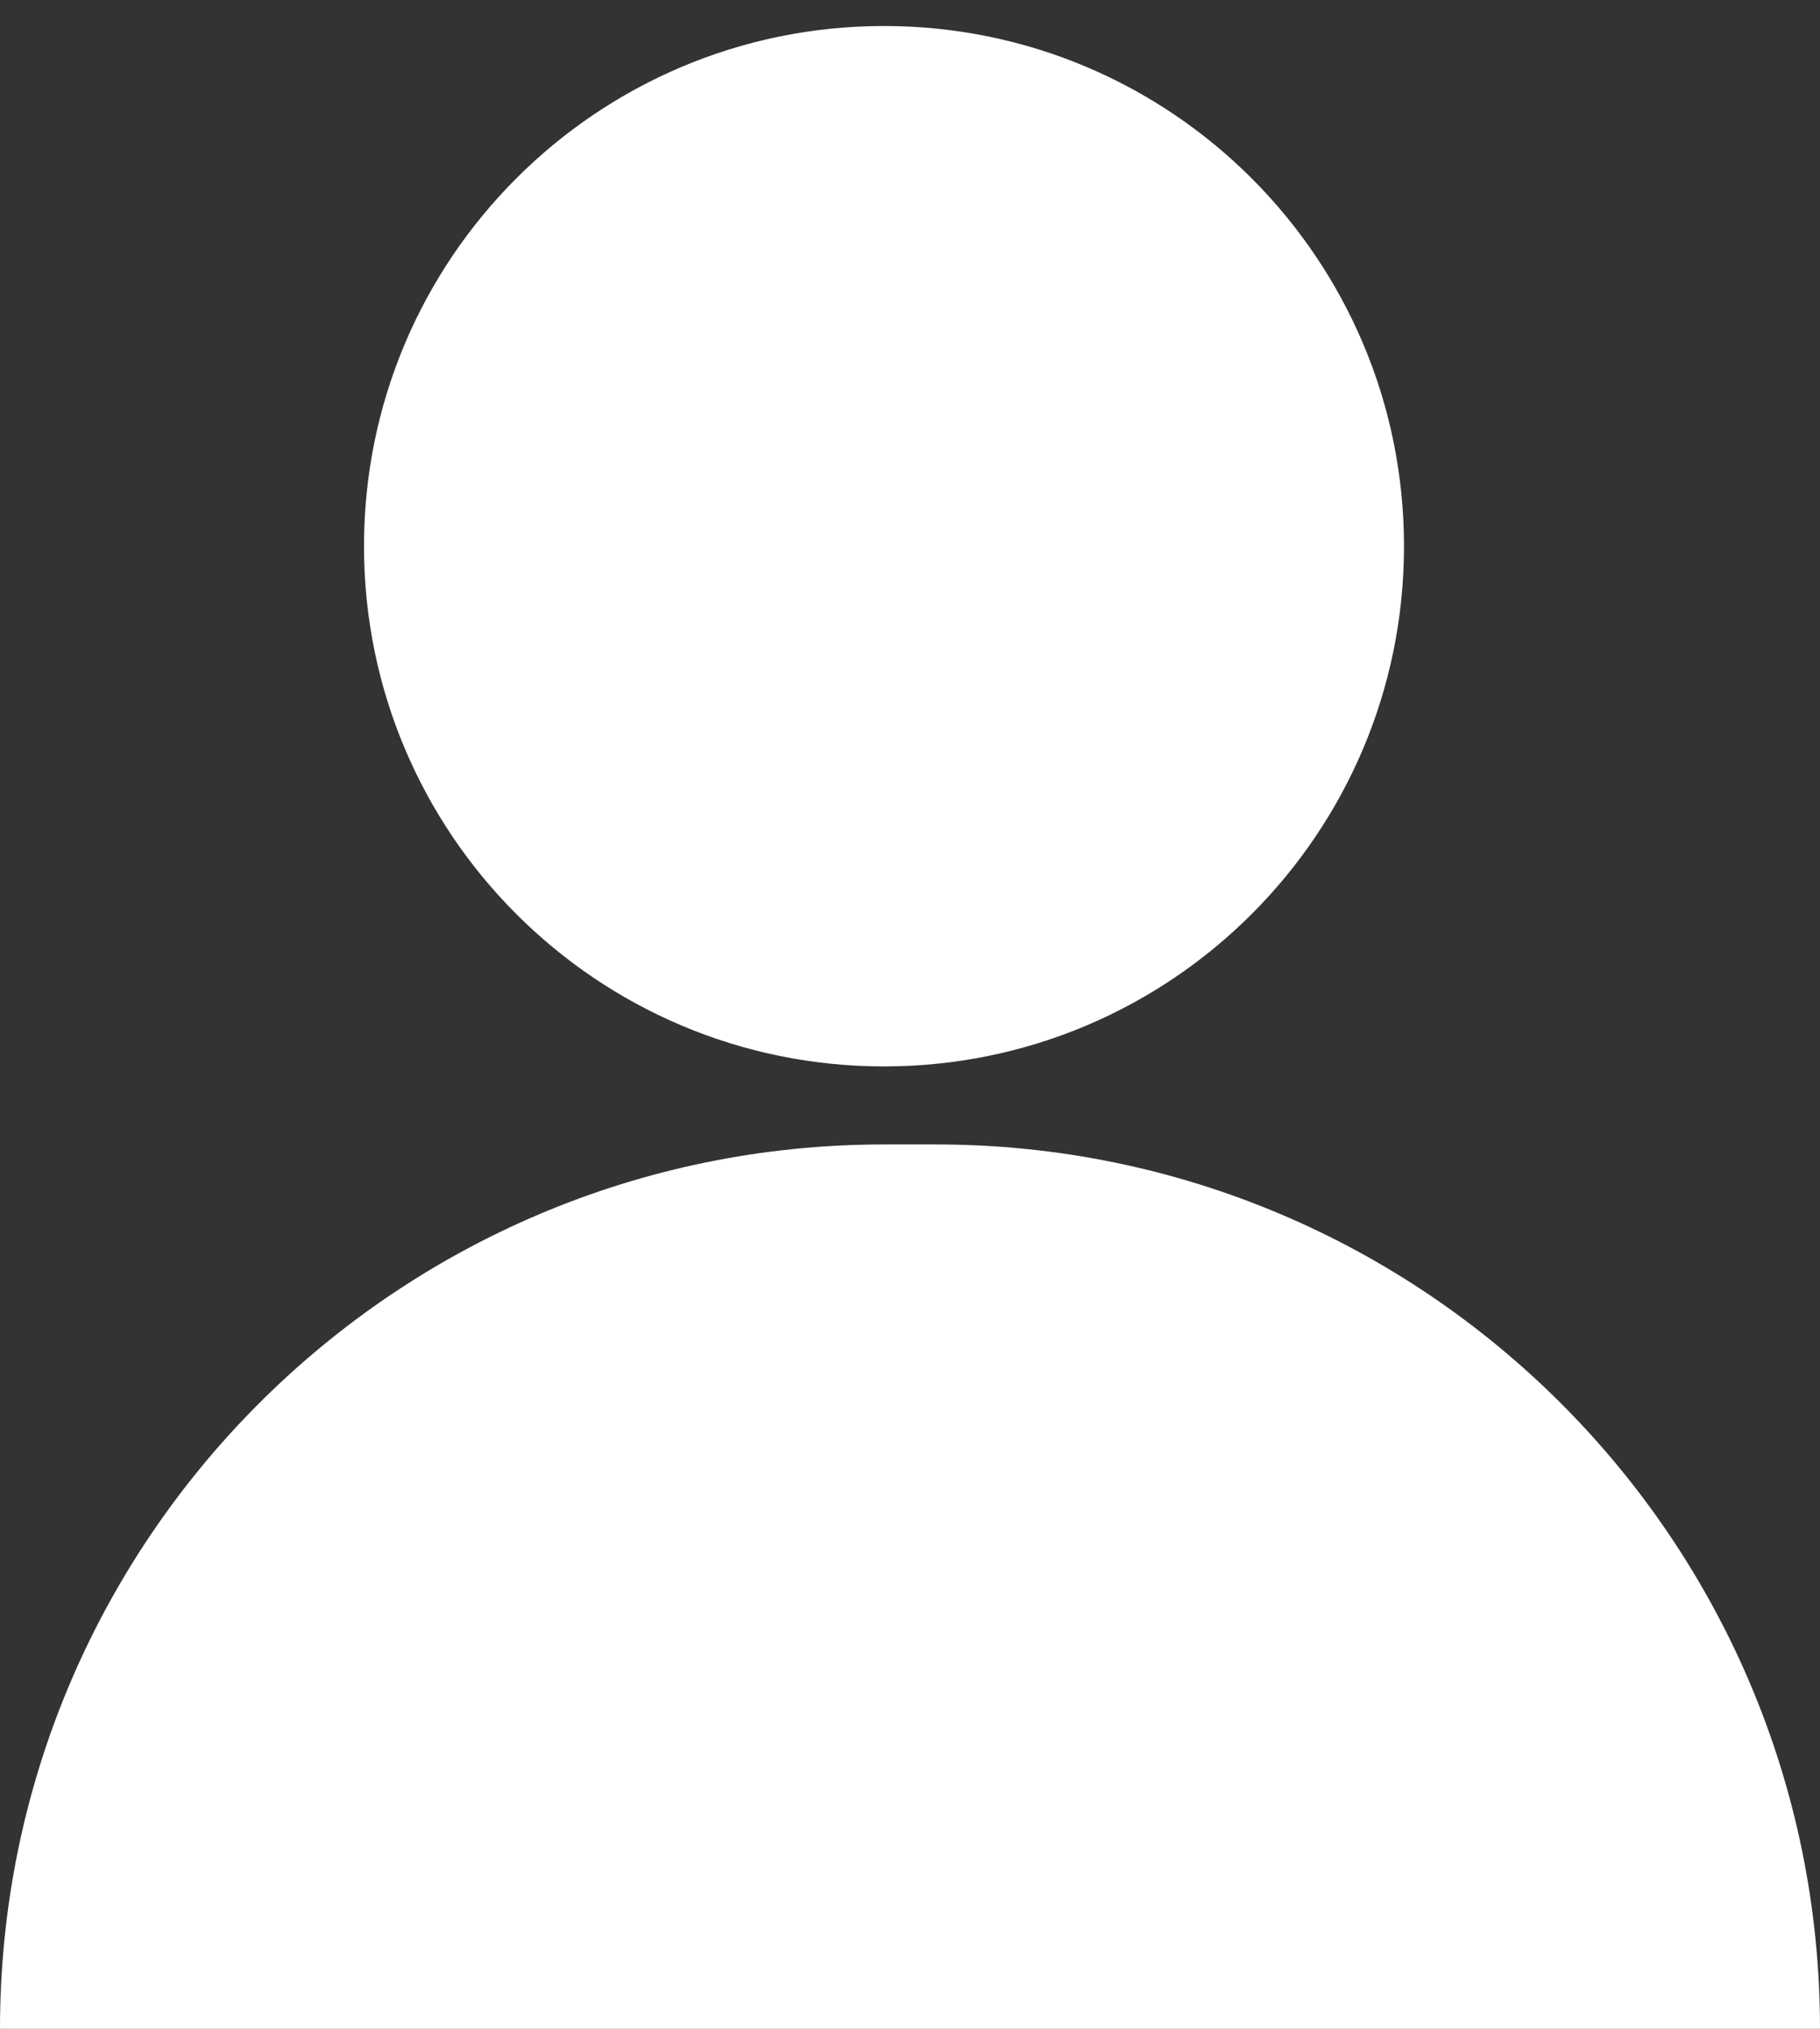 <svg width="35" height="39" viewBox="0 0 35 39" fill="none" xmlns="http://www.w3.org/2000/svg">
<rect x="0" y="0" width="35" height="39" fill="#333333" stroke="none"/>
<path d="M0 39C0 29.611 7.611 22 17 22H18C27.389 22 35 29.611 35 39V39H0V39Z" fill="white"/>
<path d="M27 10.5C27 16.023 22.523 20.5 17 20.5C11.477 20.5 7 16.023 7 10.5C7 4.977 11.477 0.5 17 0.5C22.523 0.5 27 4.977 27 10.5Z" fill="white"/>
</svg>
